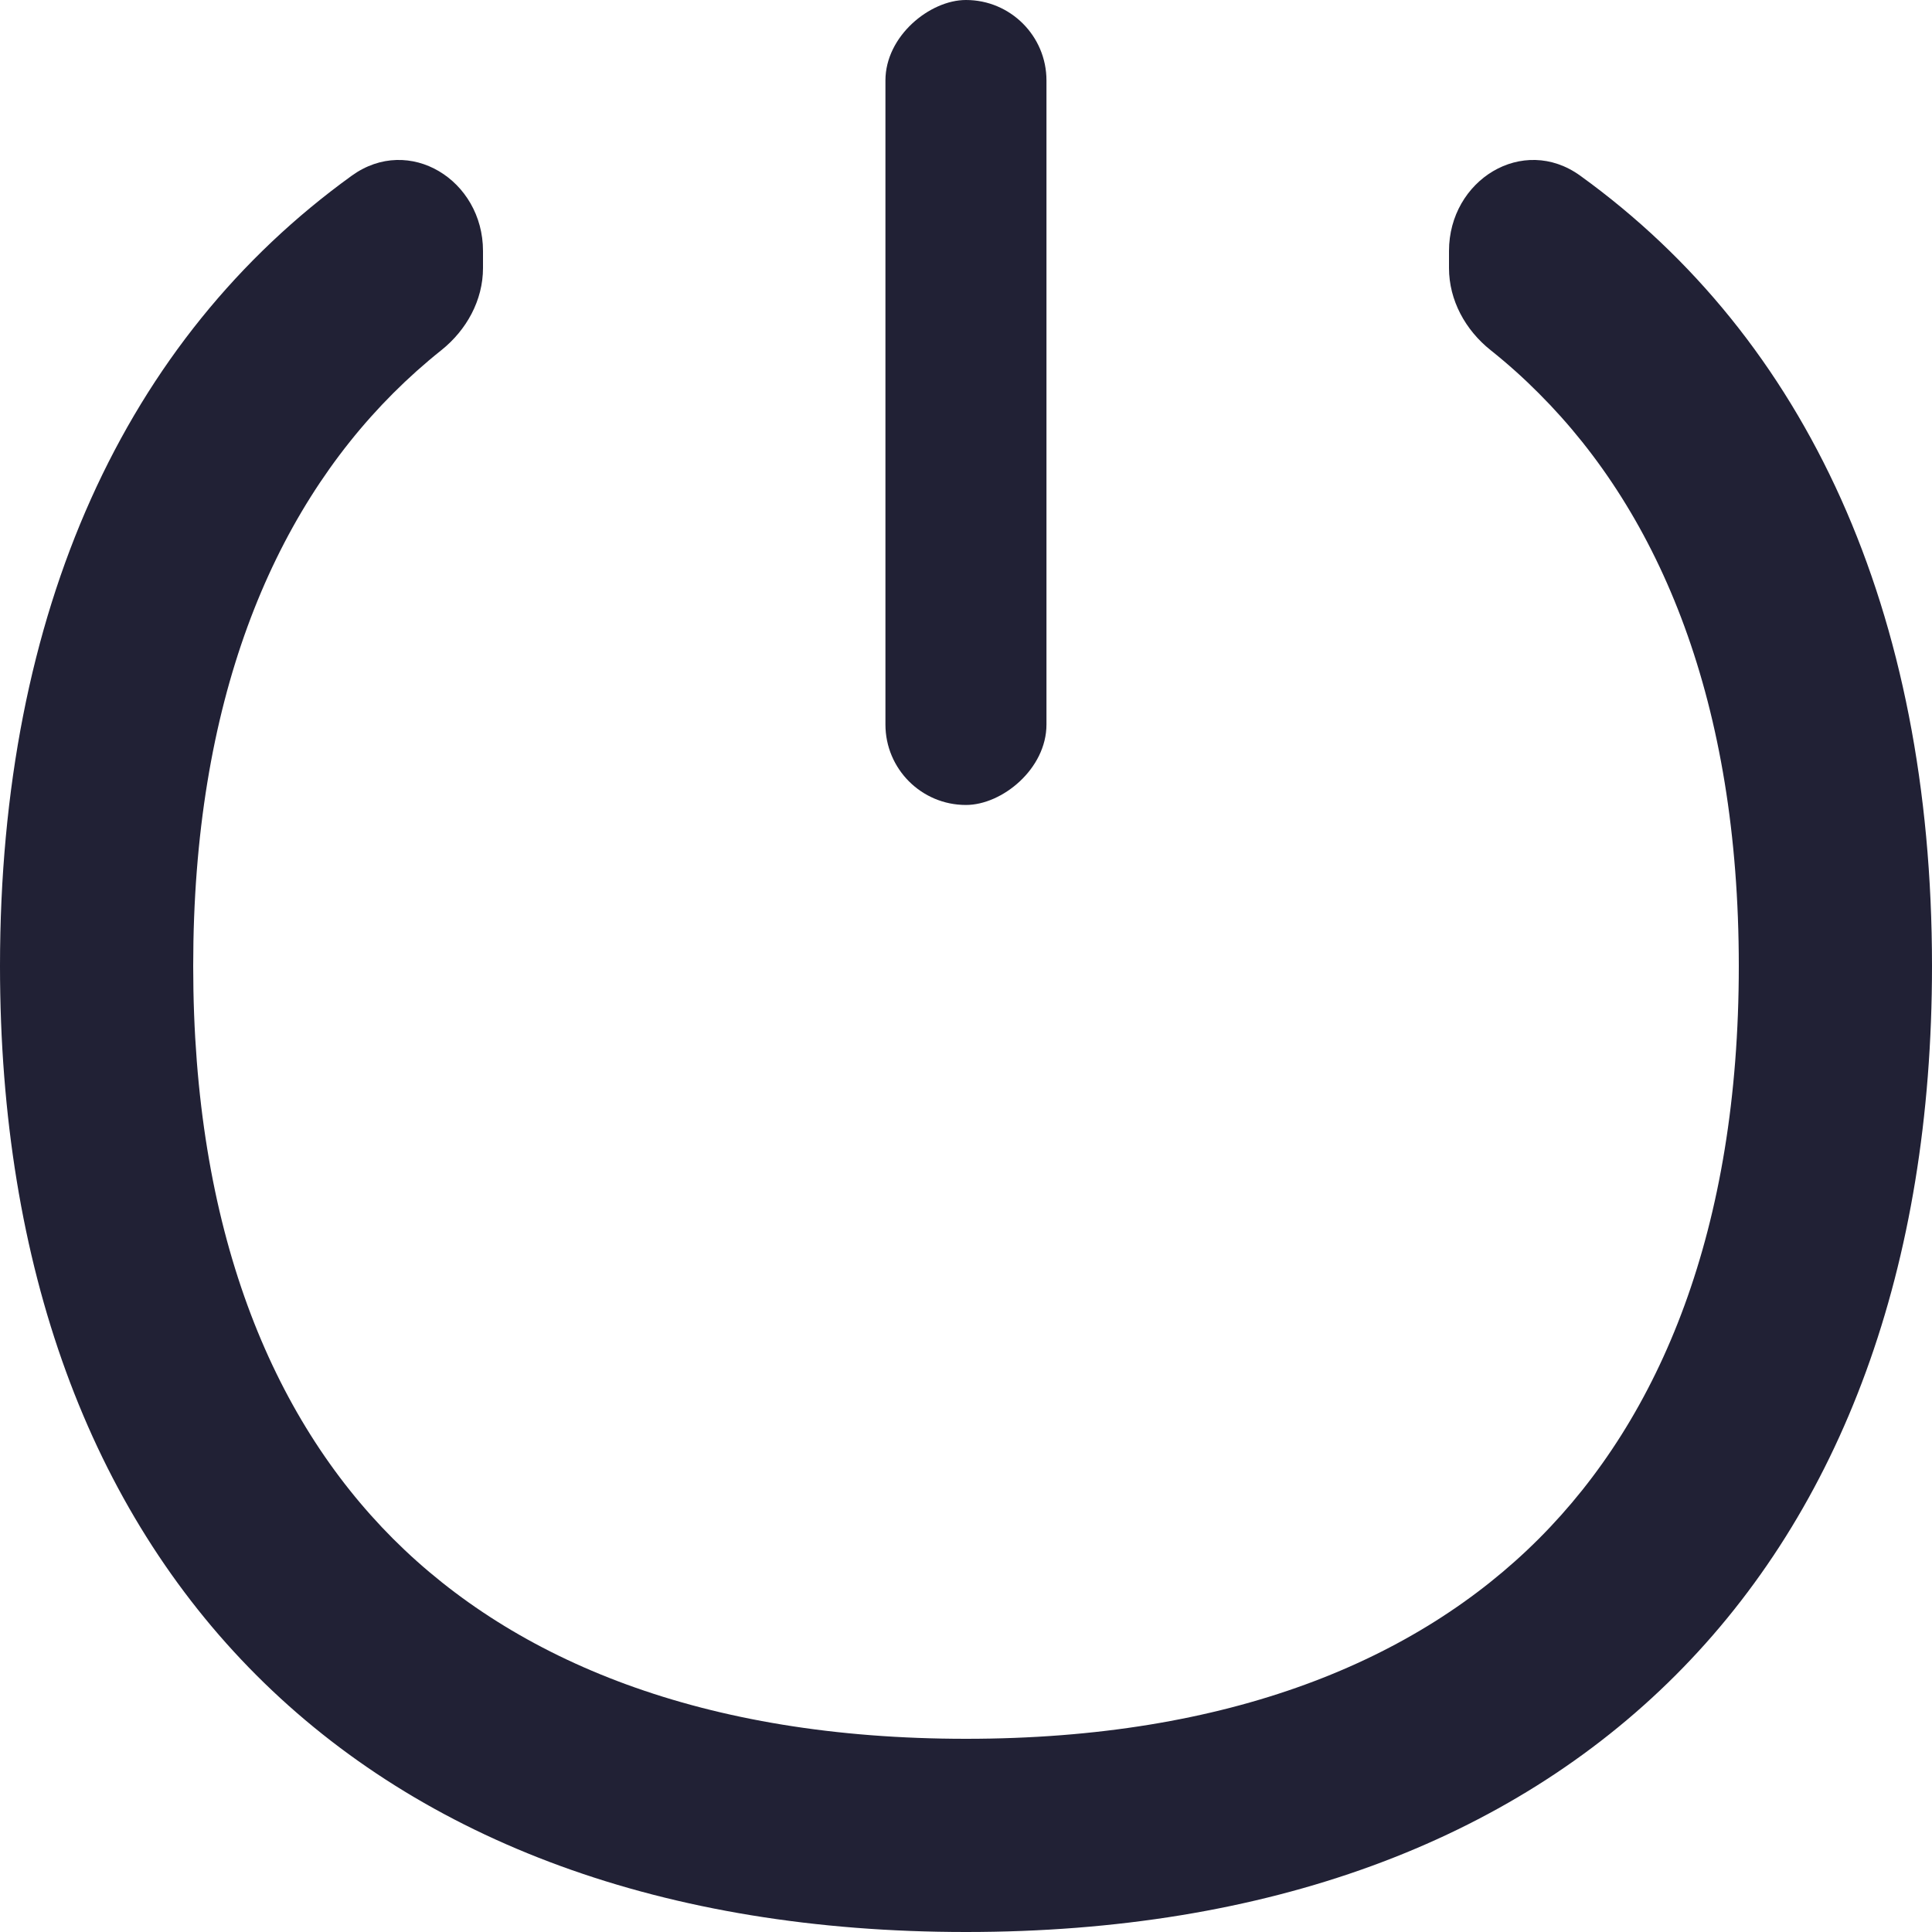 <svg width="20" height="20" viewBox="0 0 20 20" fill="none" xmlns="http://www.w3.org/2000/svg">
<rect x="10.833" width="8.333" height="1.667" rx="0.833" transform="rotate(90 10.833 0)" fill="#212135"/>
<path fill-rule="evenodd" clip-rule="evenodd" d="M2 10C2 12.724 2.809 14.668 4.07 15.93C5.332 17.191 7.276 18 10 18C12.724 18 14.668 17.191 15.929 15.93C17.191 14.668 18 12.724 18 10C18 7.276 17.191 5.332 15.929 4.071C15.774 3.915 15.608 3.766 15.431 3.625C15.17 3.417 15 3.109 15 2.775V2.598C15 1.864 15.764 1.389 16.359 1.819C18.701 3.51 20 6.322 20 10C20 16.25 16.25 20 10 20C3.75 20 0 16.25 0 10C0 6.322 1.298 3.51 3.641 1.819C4.236 1.389 5 1.864 5 2.598V2.775C5 3.109 4.829 3.417 4.569 3.625C4.392 3.766 4.226 3.915 4.07 4.071C2.809 5.332 2 7.276 2 10ZM9.994 0H10.006C10.004 0 10.002 0 10 0C9.998 0 9.996 0 9.994 0Z" fill="#212135"/>
</svg>
